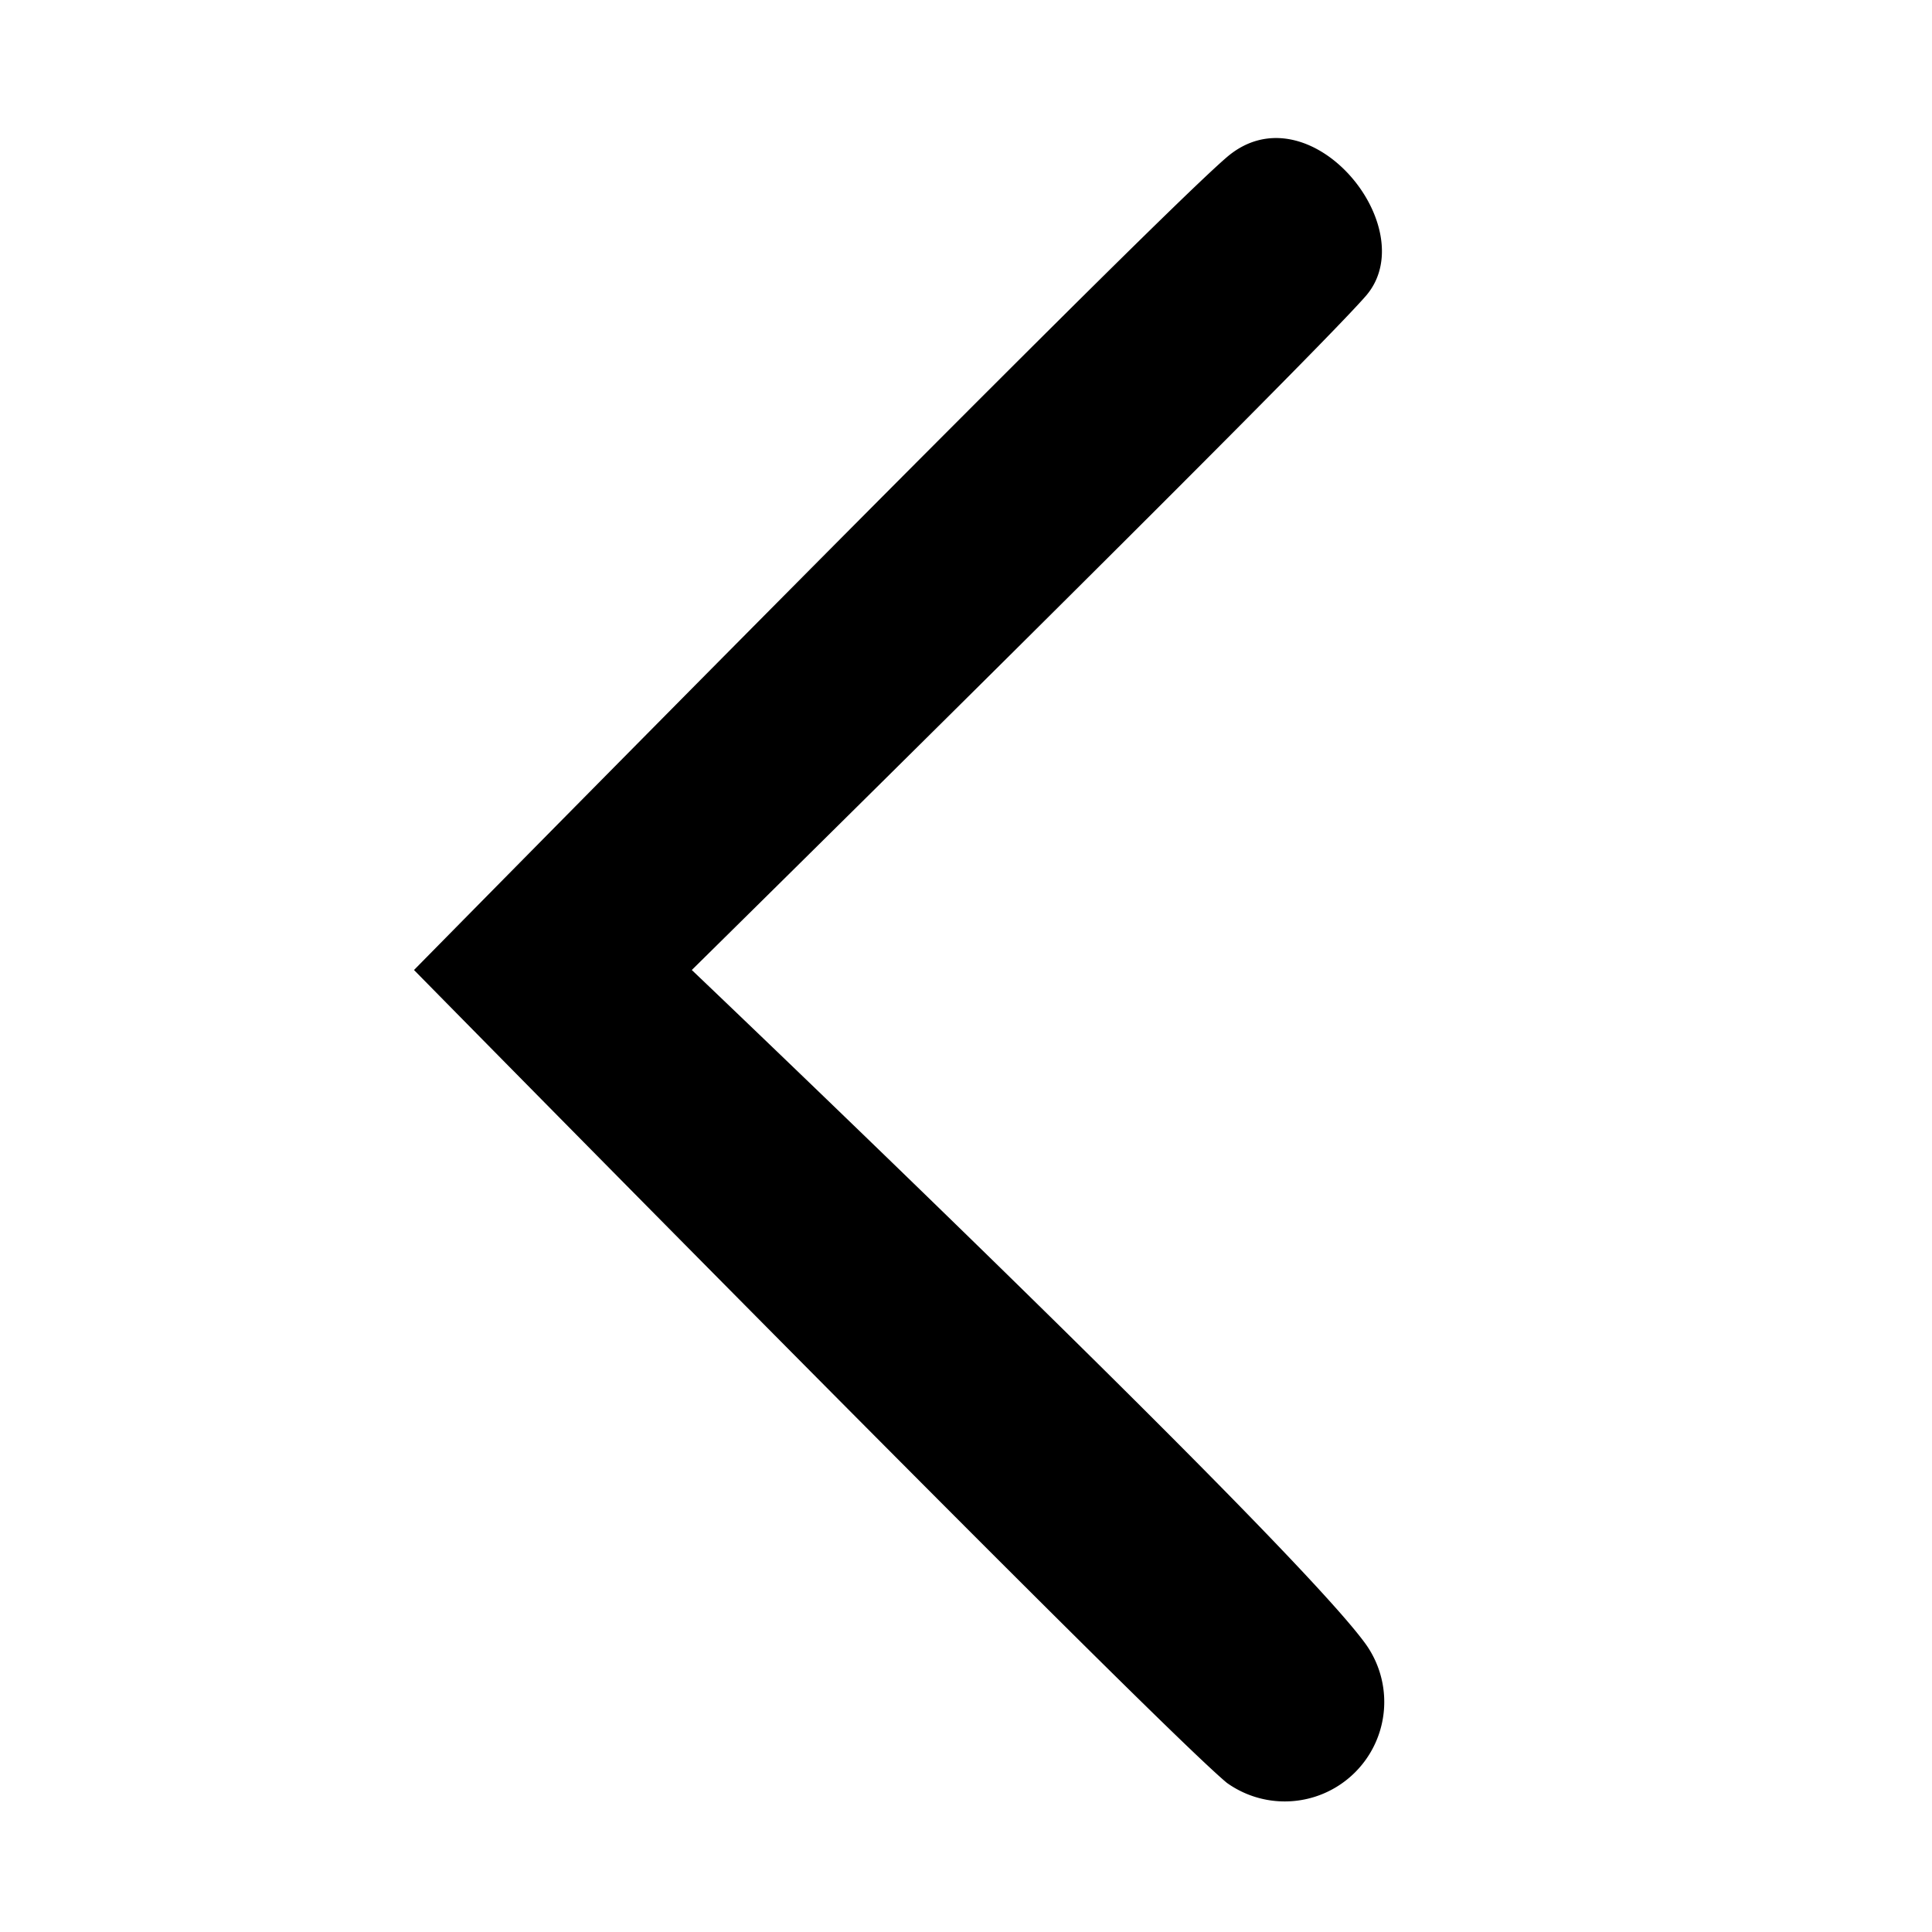 <!--
 * Copyright (c) 2020, WSO2 Inc. (http://www.wso2.org) All Rights Reserved.
 *
 * WSO2 Inc. licenses this file to you under the Apache License,
 * Version 2.0 (the "License"); you may not use this file except
 * in compliance with the License.
 * You may obtain a copy of the License at
 *
 *     http://www.apache.org/licenses/LICENSE-2.0
 *
 * Unless required by applicable law or agreed to in writing,
 * software distributed under the License is distributed on an
 * "AS IS" BASIS, WITHOUT WARRANTIES OR CONDITIONS OF ANY
 * KIND, either express or implied. See the License for the
 * specific language governing permissions and limitations
 * under the License.
-->

<svg version="1.1" id="caret-left-icon" class="icon" height="14" width="14" xmlns="http://www.w3.org/2000/svg" x="0px" y="0px" viewBox="0 -1 8 14" xml:space="preserve">
    <g id="caret-icon" transform="translate(0 0)">
        <path id="Path_7" class="path" d="M17.261,12.523l.671-.671L13.049,6.968l4.883-4.884-.671-.671L11.707,6.968Z" transform="translate(-11.371 -0.94)"/>
        <path id="Path_8" class="path" d="M16.005,11.763a.721.721,0,0,0,1.006-1.006c-.544-.753-4.883-4.884-4.883-4.884S16.584,1.481,17.012.989,16.6-.527,16.005-.017s-5.89,5.89-5.89,5.89S15.464,11.313,16.005,11.763Zm.335-1.006-.335.335L10.786,5.873,16.005.654l.335.335L11.457,5.873Z" transform="translate(-10.115 0.156)"/>
    </g>
</svg>
